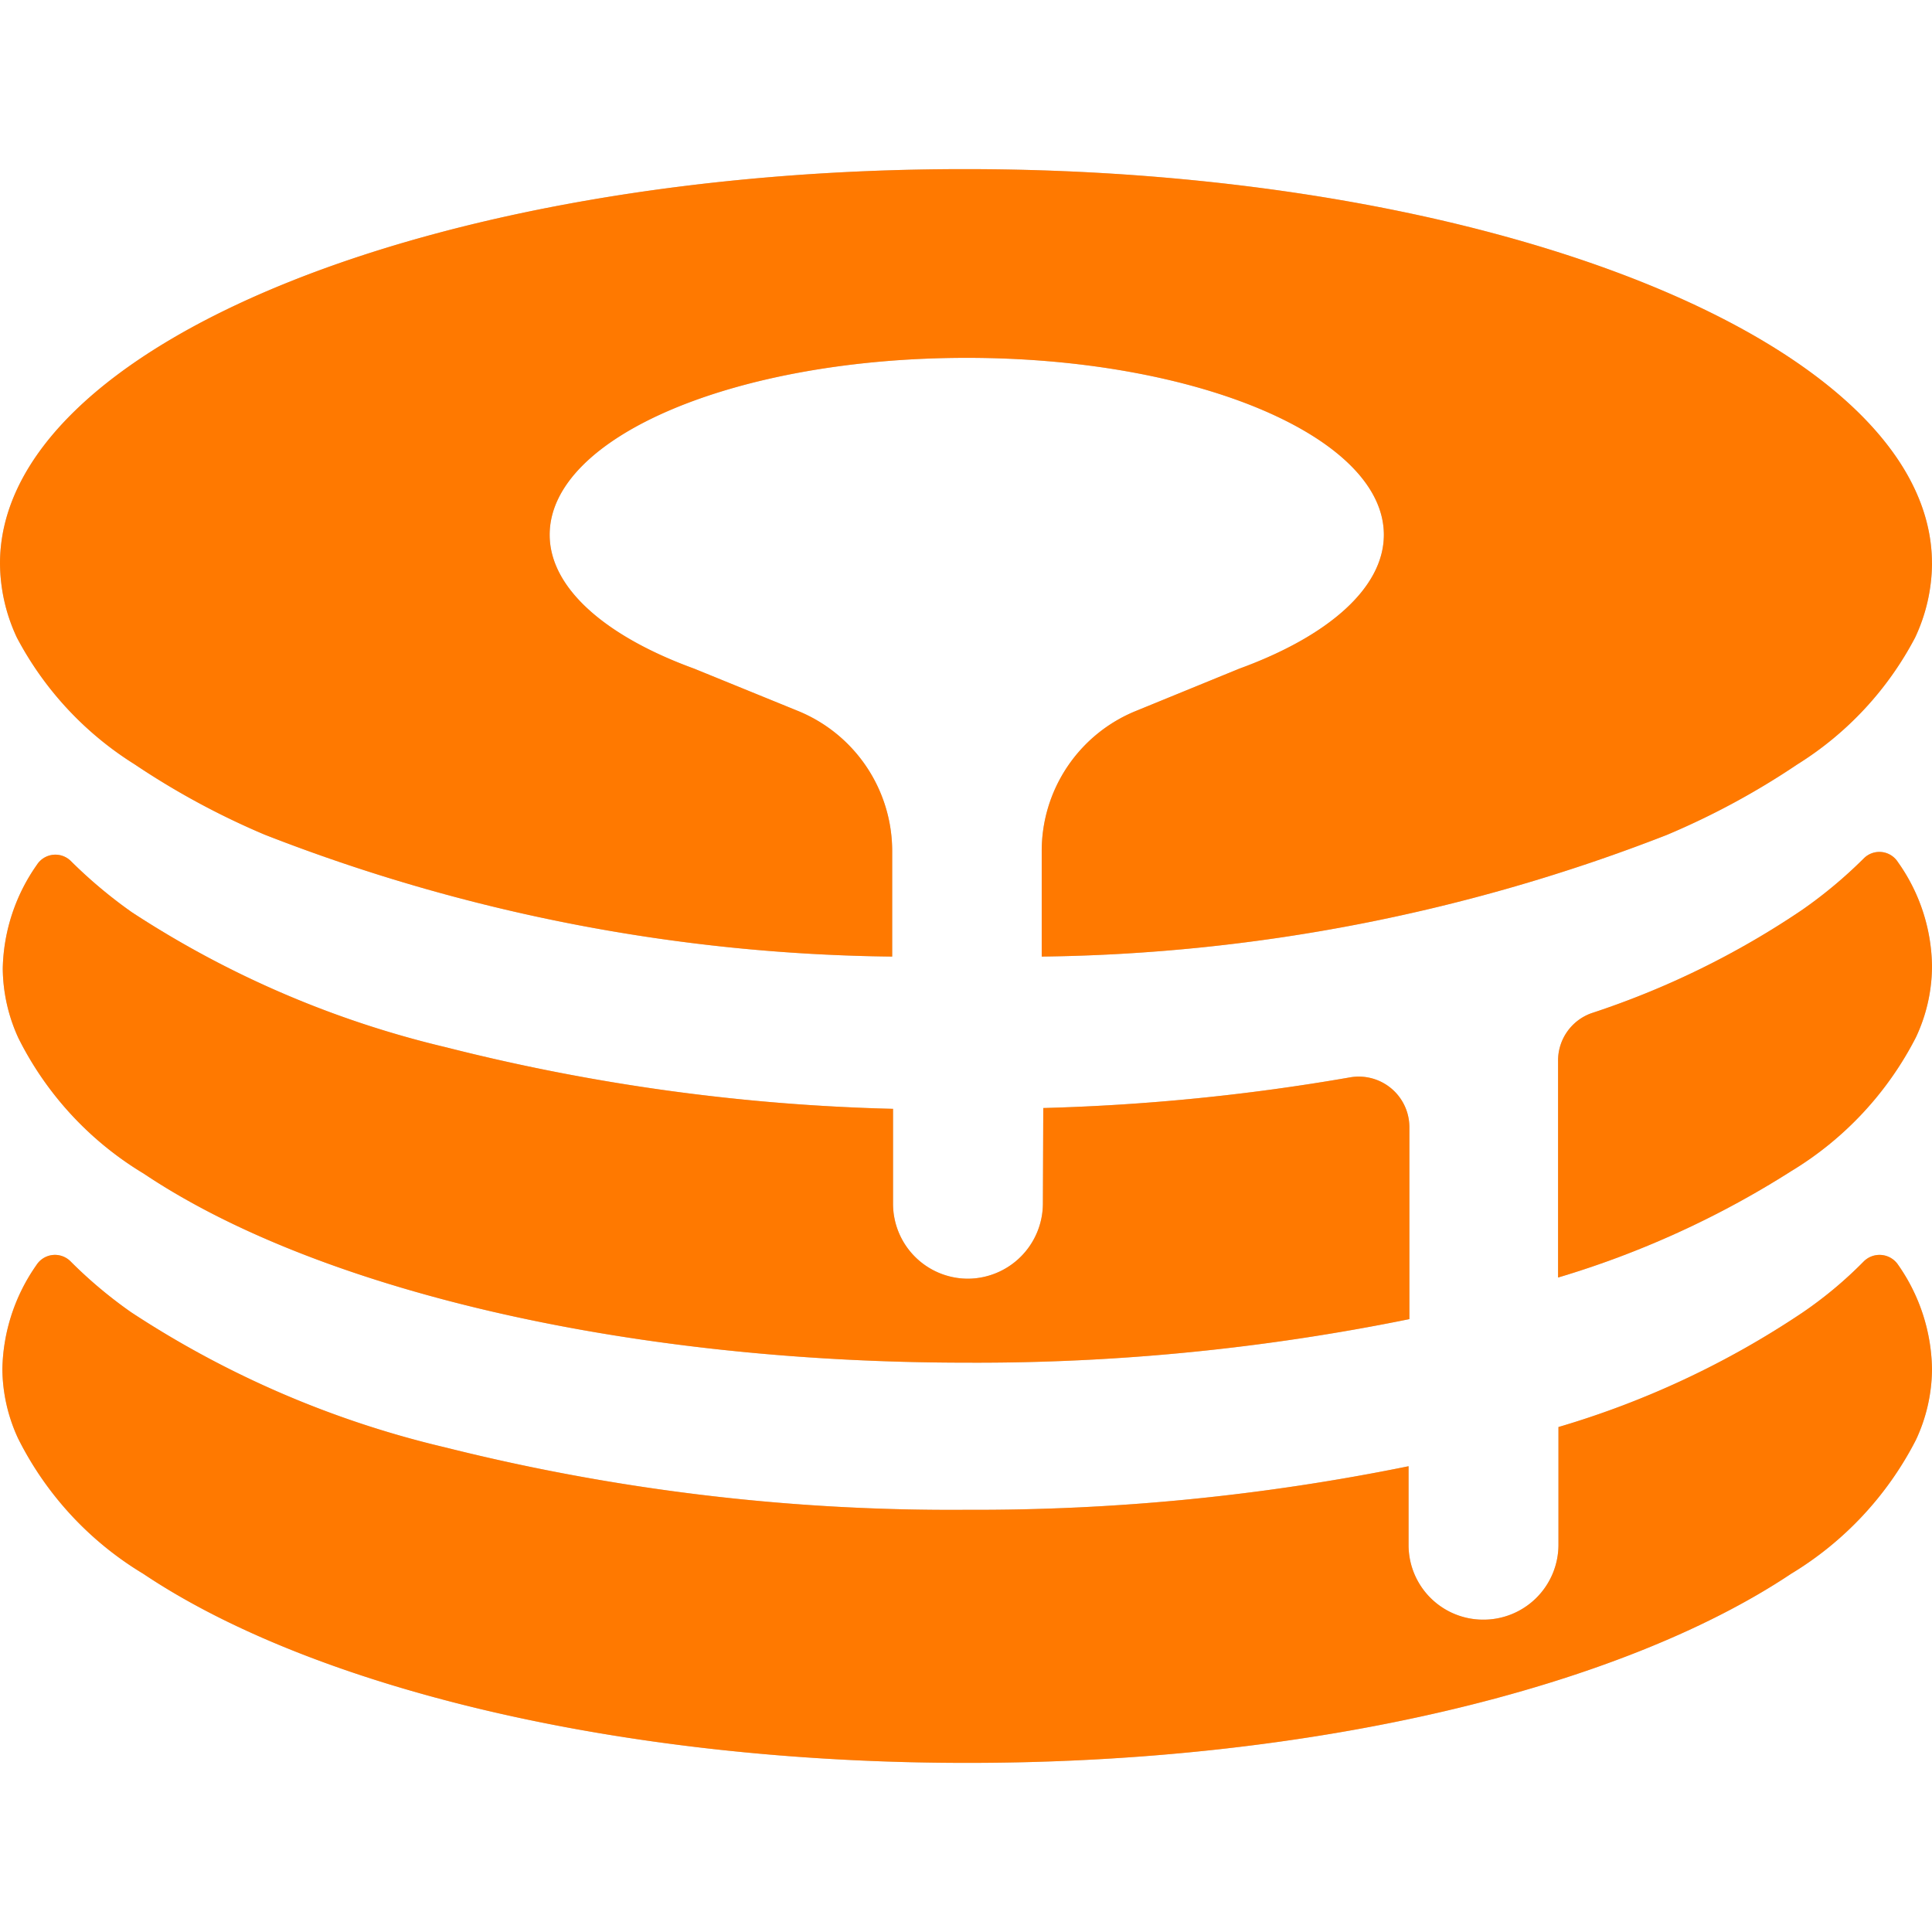 <svg xmlns="http://www.w3.org/2000/svg" width="54.55" height="54.55" fill="none" class="w-32 transition-all md:w-40 xl:w-44"><g fill-rule="evenodd" clip-rule="evenodd"><path fill="#c4c4c4" d="M29.457 31.285a59.746 59.746 0 0 0 8.653-.864 1.429 1.429 0 0 1 1.684 1.407v5.417a61.268 61.268 0 0 1-12.475 1.23c-9.86 0-18.49-2.138-23.264-5.34a9.328 9.328 0 0 1-3.534-3.822 4.775 4.775 0 0 1-.443-1.972 5.262 5.262 0 0 1 .964-2.924.62.62 0 0 1 .964-.1 13.396 13.396 0 0 0 1.717 1.44 27.952 27.952 0 0 0 8.862 3.811 56.892 56.892 0 0 0 12.63 1.74v2.68a2.116 2.116 0 0 0 2.116 2.116 2.127 2.127 0 0 0 2.115-2.116z"/><path fill="#ff7900" d="M29.457 31.285a59.746 59.746 0 0 0 8.653-.864 1.429 1.429 0 0 1 1.684 1.407v5.417a61.268 61.268 0 0 1-12.475 1.23c-9.86 0-18.49-2.138-23.264-5.34a9.328 9.328 0 0 1-3.534-3.822 4.775 4.775 0 0 1-.443-1.972 5.262 5.262 0 0 1 .964-2.924.62.62 0 0 1 .964-.1 13.396 13.396 0 0 0 1.717 1.44 27.952 27.952 0 0 0 8.862 3.811 56.892 56.892 0 0 0 12.63 1.74v2.68a2.116 2.116 0 0 0 2.116 2.116 2.127 2.127 0 0 0 2.115-2.116z"/><path fill="#c4c4c4" d="M54.55 27.275a4.742 4.742 0 0 1-.455 2.016 9.45 9.45 0 0 1-3.523 3.778 26.202 26.202 0 0 1-6.58 3.002v-6.115a1.418 1.418 0 0 1 .953-1.352 23.914 23.914 0 0 0 5.938-2.913 12.97 12.97 0 0 0 1.739-1.452.62.62 0 0 1 .964.1c.613.858.949 1.882.964 2.936z"/><path fill="#ff7900" d="M54.55 27.275a4.742 4.742 0 0 1-.455 2.016 9.45 9.45 0 0 1-3.523 3.778 26.202 26.202 0 0 1-6.58 3.002v-6.115a1.418 1.418 0 0 1 .953-1.352 23.914 23.914 0 0 0 5.938-2.913 12.97 12.97 0 0 0 1.739-1.452.62.62 0 0 1 .964.1c.613.858.949 1.882.964 2.936z"/><path fill="#c4c4c4" d="M54.55 38.652a4.764 4.764 0 0 1-.455 2.006 9.45 9.45 0 0 1-3.522 3.777c-4.797 3.202-13.427 5.34-23.265 5.34-9.837 0-18.49-2.138-23.264-5.34A9.329 9.329 0 0 1 .51 40.613a4.731 4.731 0 0 1-.443-1.96 5.273 5.273 0 0 1 .963-2.936.62.62 0 0 1 .964-.1c.529.53 1.104 1.012 1.717 1.44a27.697 27.697 0 0 0 8.863 3.811 58.626 58.626 0 0 0 14.723 1.761 61.19 61.19 0 0 0 12.474-1.23v2.216a2.106 2.106 0 0 0 2.116 2.116 2.116 2.116 0 0 0 2.116-2.116v-3.323a25.036 25.036 0 0 0 6.88-3.224 11.49 11.49 0 0 0 1.739-1.451.632.632 0 0 1 .975.1c.604.86.936 1.883.953 2.935z"/><path fill="#ff7900" d="M54.55 38.652a4.764 4.764 0 0 1-.455 2.006 9.45 9.45 0 0 1-3.522 3.777c-4.797 3.202-13.427 5.34-23.265 5.34-9.837 0-18.49-2.138-23.264-5.34A9.329 9.329 0 0 1 .51 40.613a4.731 4.731 0 0 1-.443-1.96 5.273 5.273 0 0 1 .963-2.936.62.62 0 0 1 .964-.1c.529.53 1.104 1.012 1.717 1.44a27.697 27.697 0 0 0 8.863 3.811 58.626 58.626 0 0 0 14.723 1.761 61.19 61.19 0 0 0 12.474-1.23v2.216a2.106 2.106 0 0 0 2.116 2.116 2.116 2.116 0 0 0 2.116-2.116v-3.323a25.036 25.036 0 0 0 6.88-3.224 11.49 11.49 0 0 0 1.739-1.451.632.632 0 0 1 .975.1c.604.86.936 1.883.953 2.935z"/><path fill="#c4c4c4" d="M54.55 15.909a4.986 4.986 0 0 1-.477 2.093 9.328 9.328 0 0 1-3.323 3.579 21.605 21.605 0 0 1-3.69 1.994 50.229 50.229 0 0 1-17.647 3.434v-2.98a4.266 4.266 0 0 1 2.659-3.955l2.924-1.196c2.493-.909 4.077-2.271 4.077-3.778 0-2.759-5.273-4.996-11.776-4.996S15.52 12.319 15.52 15.1c0 1.507 1.584 2.87 4.077 3.778l2.935 1.196a4.276 4.276 0 0 1 2.659 3.955v2.98a50.118 50.118 0 0 1-17.725-3.445A21.852 21.852 0 0 1 3.8 21.58a9.384 9.384 0 0 1-3.324-3.579A4.986 4.986 0 0 1 0 15.91C0 9.76 12.186 4.775 27.241 4.775c15.056 0 27.308 4.985 27.308 11.134z"/><path fill="#ff7900" d="M54.55 15.909a4.986 4.986 0 0 1-.477 2.093 9.328 9.328 0 0 1-3.323 3.579 21.605 21.605 0 0 1-3.69 1.994 50.229 50.229 0 0 1-17.647 3.434v-2.98a4.266 4.266 0 0 1 2.659-3.955l2.924-1.196c2.493-.909 4.077-2.271 4.077-3.778 0-2.759-5.273-4.996-11.776-4.996S15.52 12.319 15.52 15.1c0 1.507 1.584 2.87 4.077 3.778l2.935 1.196a4.276 4.276 0 0 1 2.659 3.955v2.98a50.118 50.118 0 0 1-17.725-3.445A21.852 21.852 0 0 1 3.8 21.58a9.384 9.384 0 0 1-3.324-3.579A4.986 4.986 0 0 1 0 15.91C0 9.76 12.186 4.775 27.241 4.775c15.056 0 27.308 4.985 27.308 11.134z"/></g></svg>